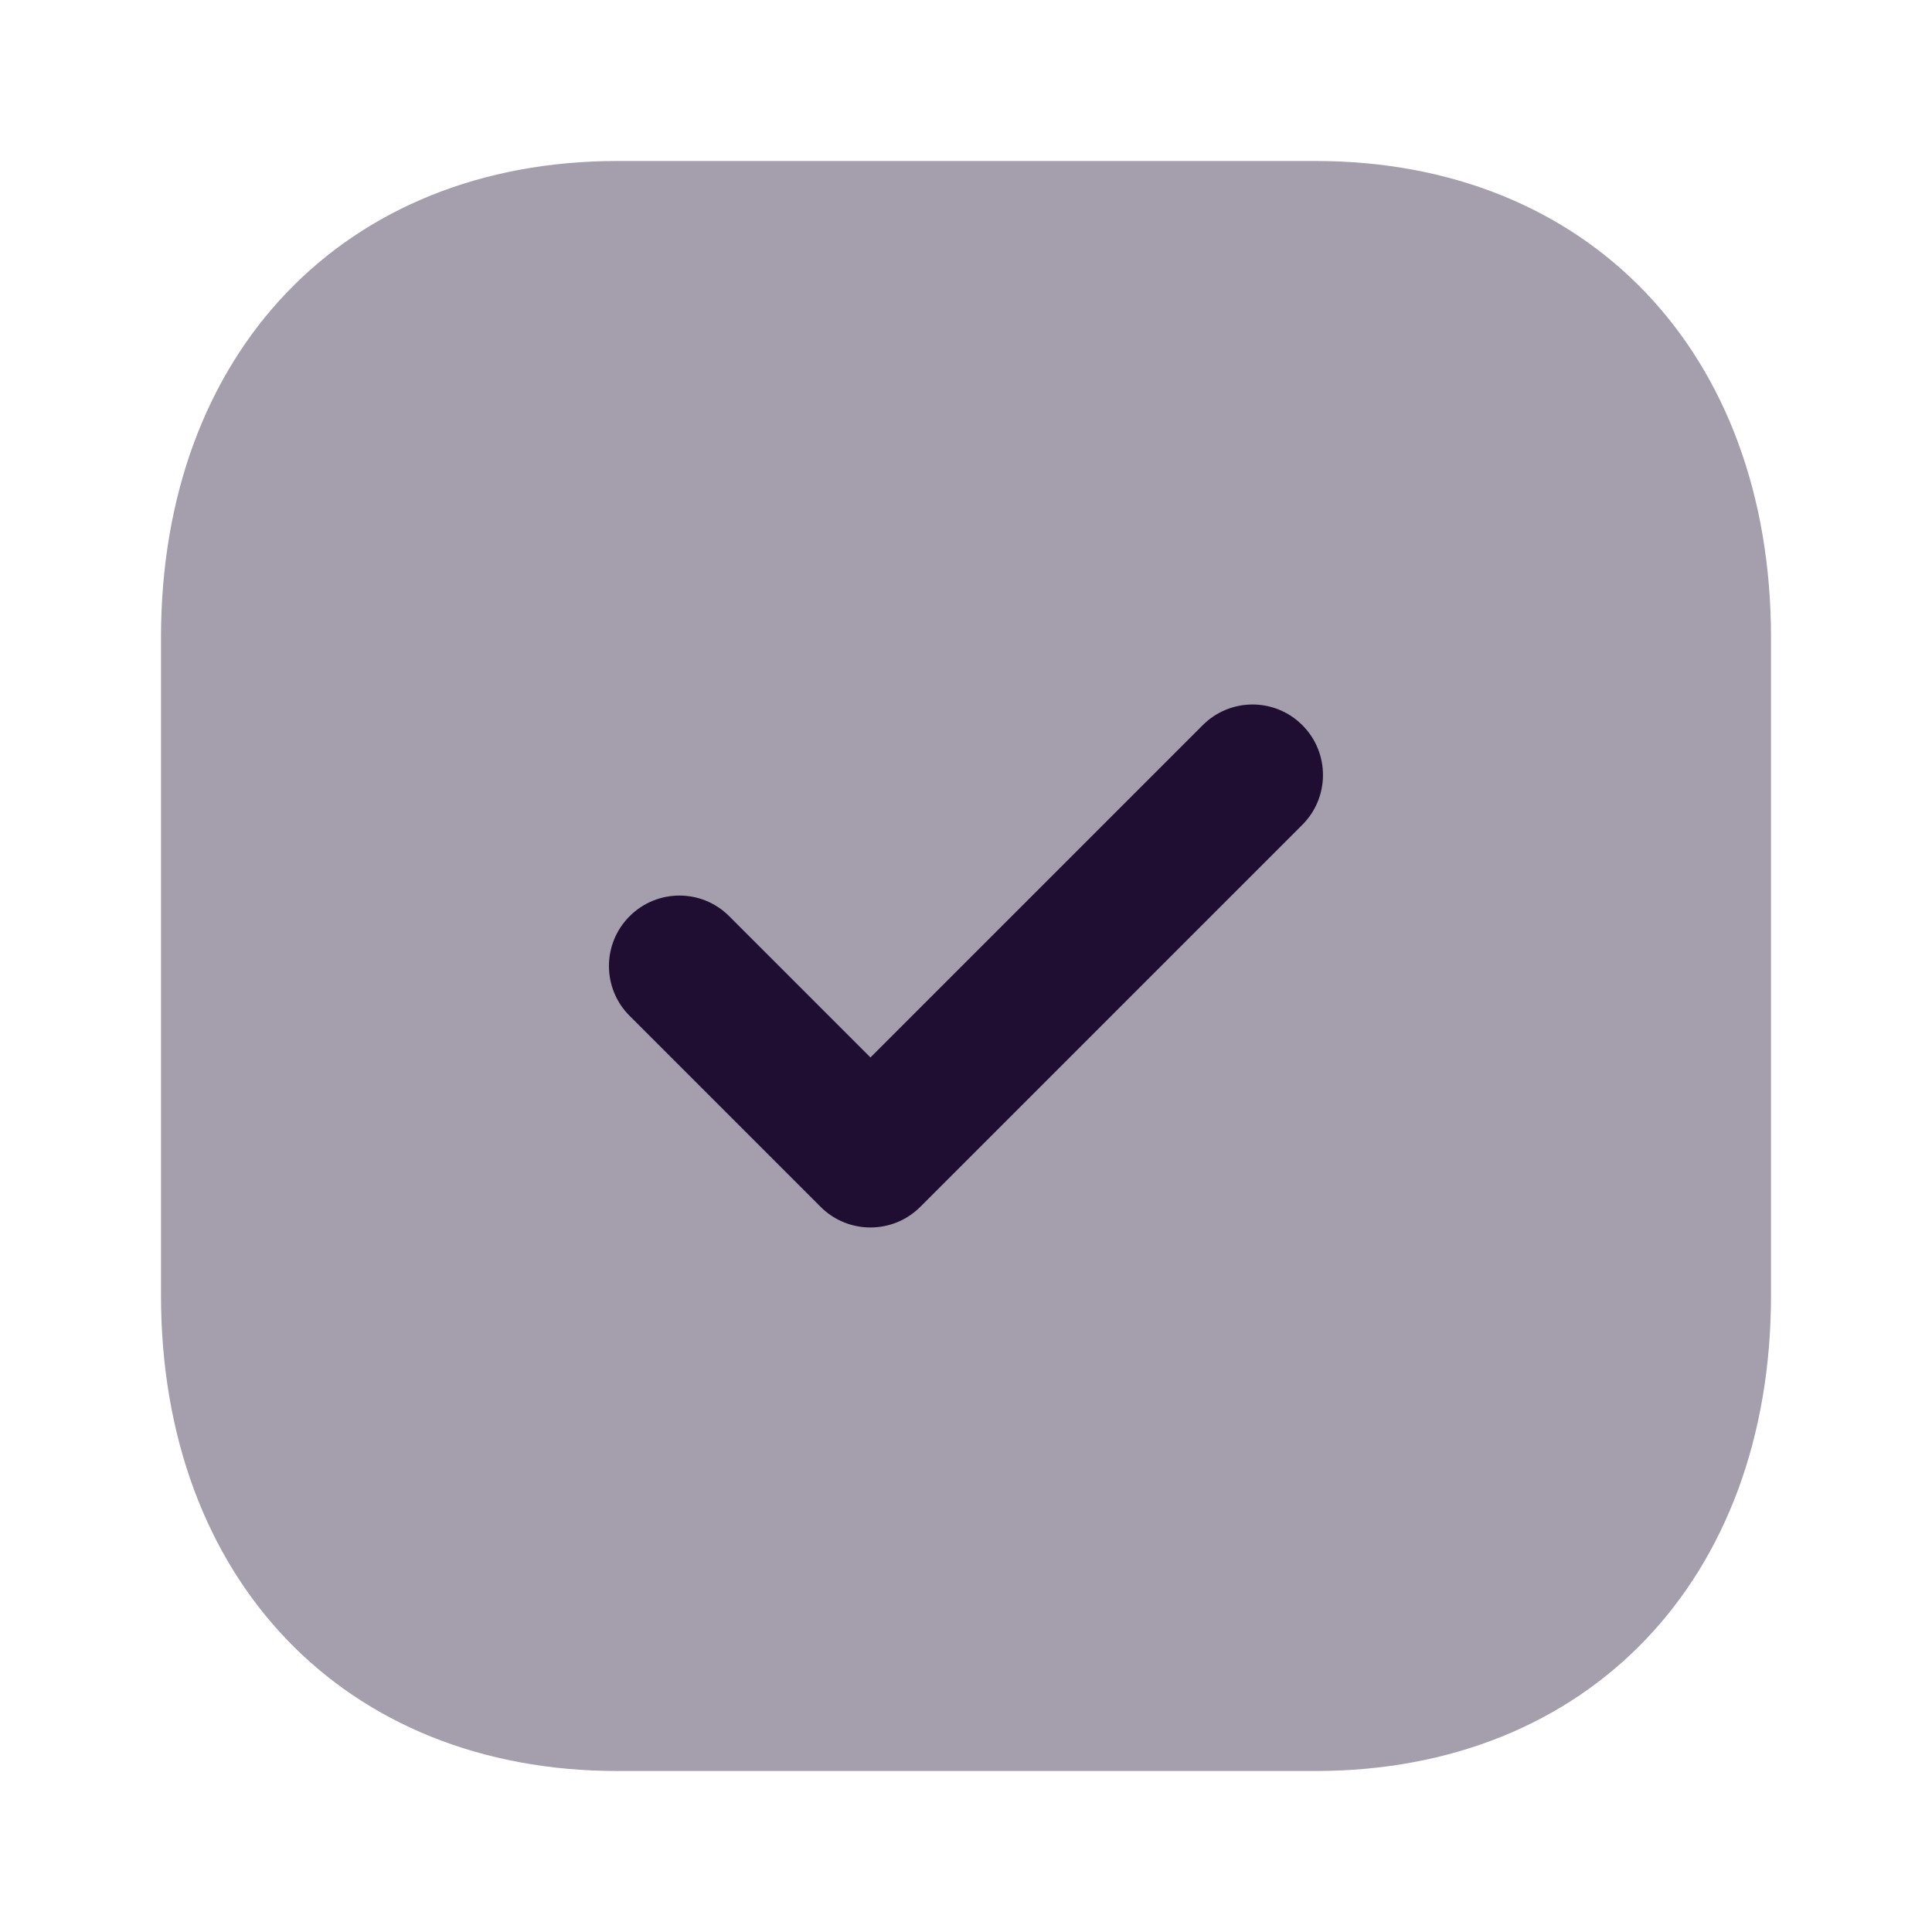 <svg xmlns="http://www.w3.org/2000/svg" width="24" height="24" fill="none" viewBox="0 0 24 24"><path fill="#200E32" d="M16.34 2H7.67C4.28 2 2 4.38 2 7.92V16.09C2 19.62 4.28 22 7.67 22H16.34C19.73 22 22 19.62 22 16.09V7.92C22 4.38 19.73 2 16.34 2Z" opacity=".4"/><path fill="#200E32" d="M10.813 15.248C10.589 15.248 10.365 15.163 10.194 14.992L7.821 12.619C7.479 12.277 7.479 11.723 7.821 11.382C8.163 11.04 8.716 11.039 9.058 11.381L10.813 13.136L14.941 9.008C15.283 8.666 15.836 8.666 16.178 9.008C16.52 9.35 16.52 9.904 16.178 10.246L11.432 14.992C11.261 15.163 11.037 15.248 10.813 15.248Z"/></svg>